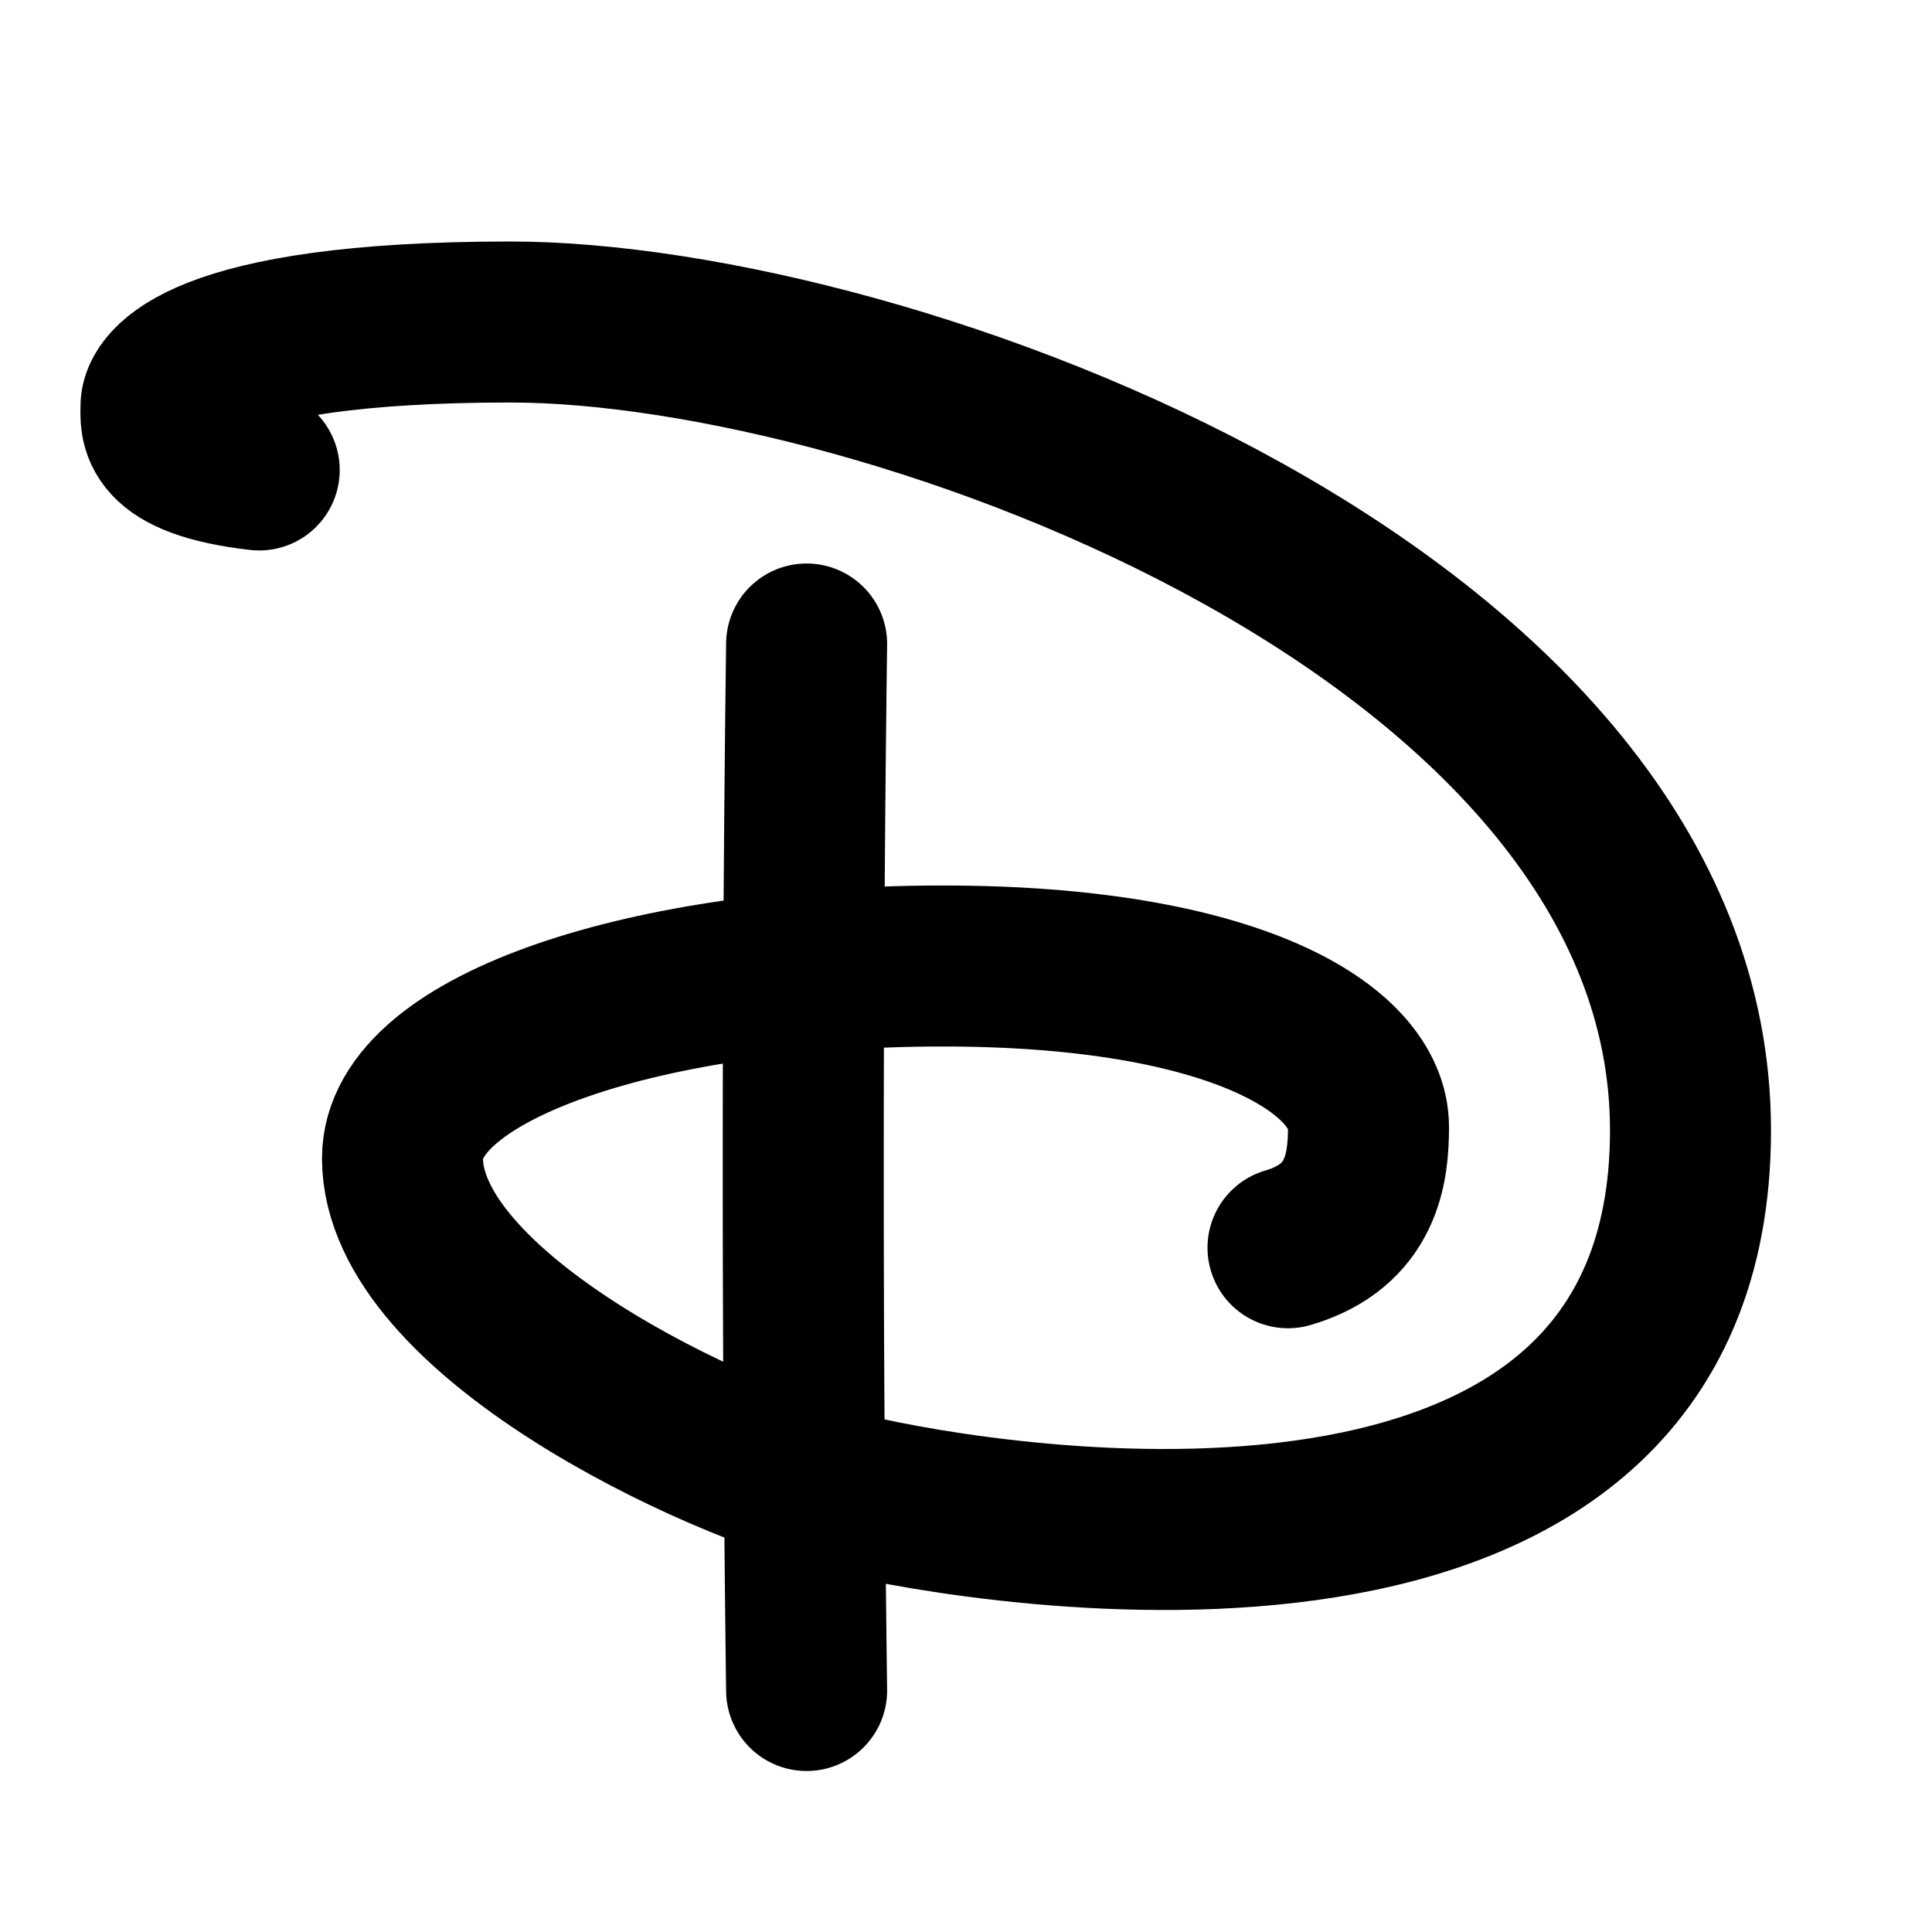 <svg xmlns="http://www.w3.org/2000/svg" viewBox="0 0 24 24" fill="none" stroke="currentColor" stroke-width="2" stroke-linecap="round" stroke-linejoin="round" class="icon icon-tabler icons-tabler-outline icon-tabler-brand-disney" id="icon"><path d="M0 0h24v24H0z" stroke="none"/><path d="M3.22 5.838C1.913 5.688 2 5.26 2 5.044 2 4.828 2.424 4 6.34 4 11.034 4 21 7.645 21 14.042s-8.71 4.931-10.435 4.52C8.841 18.15 5 16.306 5 14.388 5 12.993 8.08 12 11.715 12 15.349 12 17 13.041 17 14c0 .5-.074 1.229-1 1.5"/><path d="M10.02 8a505.153 505.153 0 0 0 0 13"/></svg>
